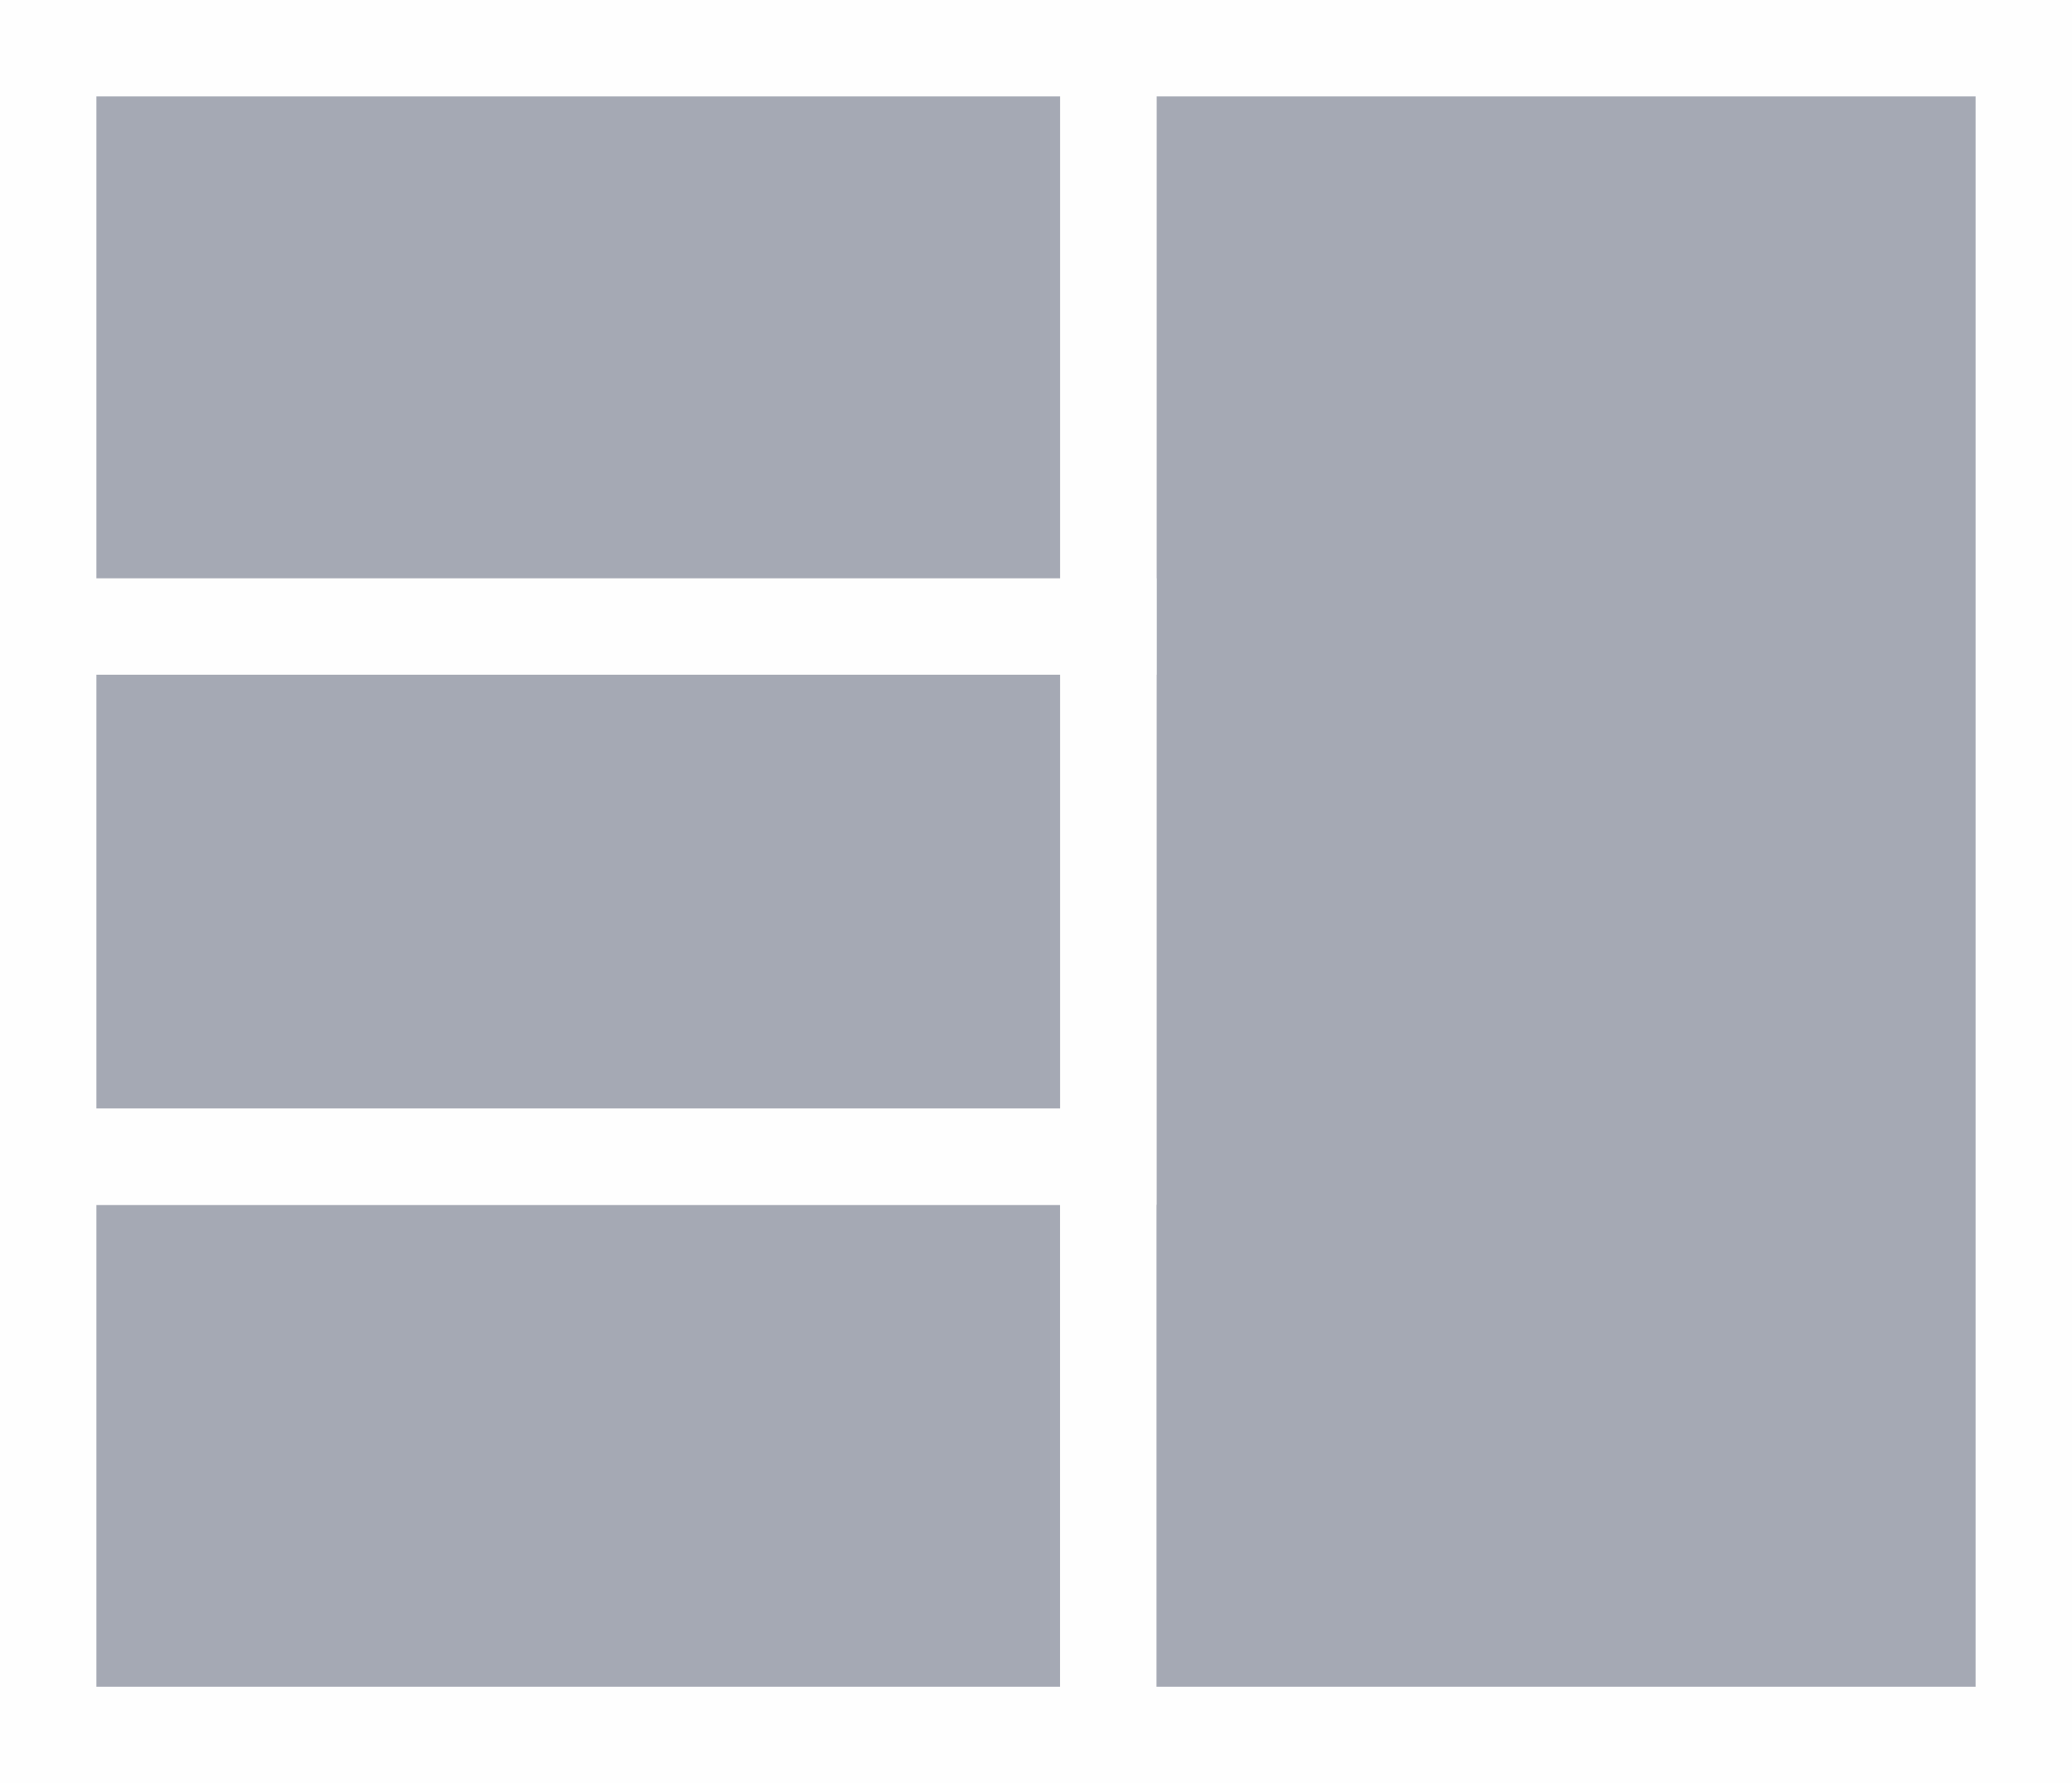 <svg xmlns="http://www.w3.org/2000/svg" width="43" height="37" viewBox="0 0 43 37">
  <rect x="0" y="0" width="43" height="37" fill="#333333" stroke="none"/>
  <g id="Group_750" data-name="Group 750" transform="translate(1 1)">
    <rect id="Rectangle_272" data-name="Rectangle 272" width="22" height="12" transform="translate(0 23)" fill="#a5a9b4" stroke="#fefefe" stroke-width="2"/>
    <rect id="Rectangle_273" data-name="Rectangle 273" width="19" height="35" transform="translate(22)" fill="#a5a9b4" stroke="#fefefe" stroke-width="2"/>
    <rect id="Rectangle_274" data-name="Rectangle 274" width="22" height="11" transform="translate(0 12)" fill="#a5a9b4" stroke="#fefefe" stroke-width="2"/>
    <rect id="Rectangle_388" data-name="Rectangle 388" width="22" height="12" fill="#a5a9b4" stroke="#fefefe" stroke-width="2"/>
  </g>
</svg>
